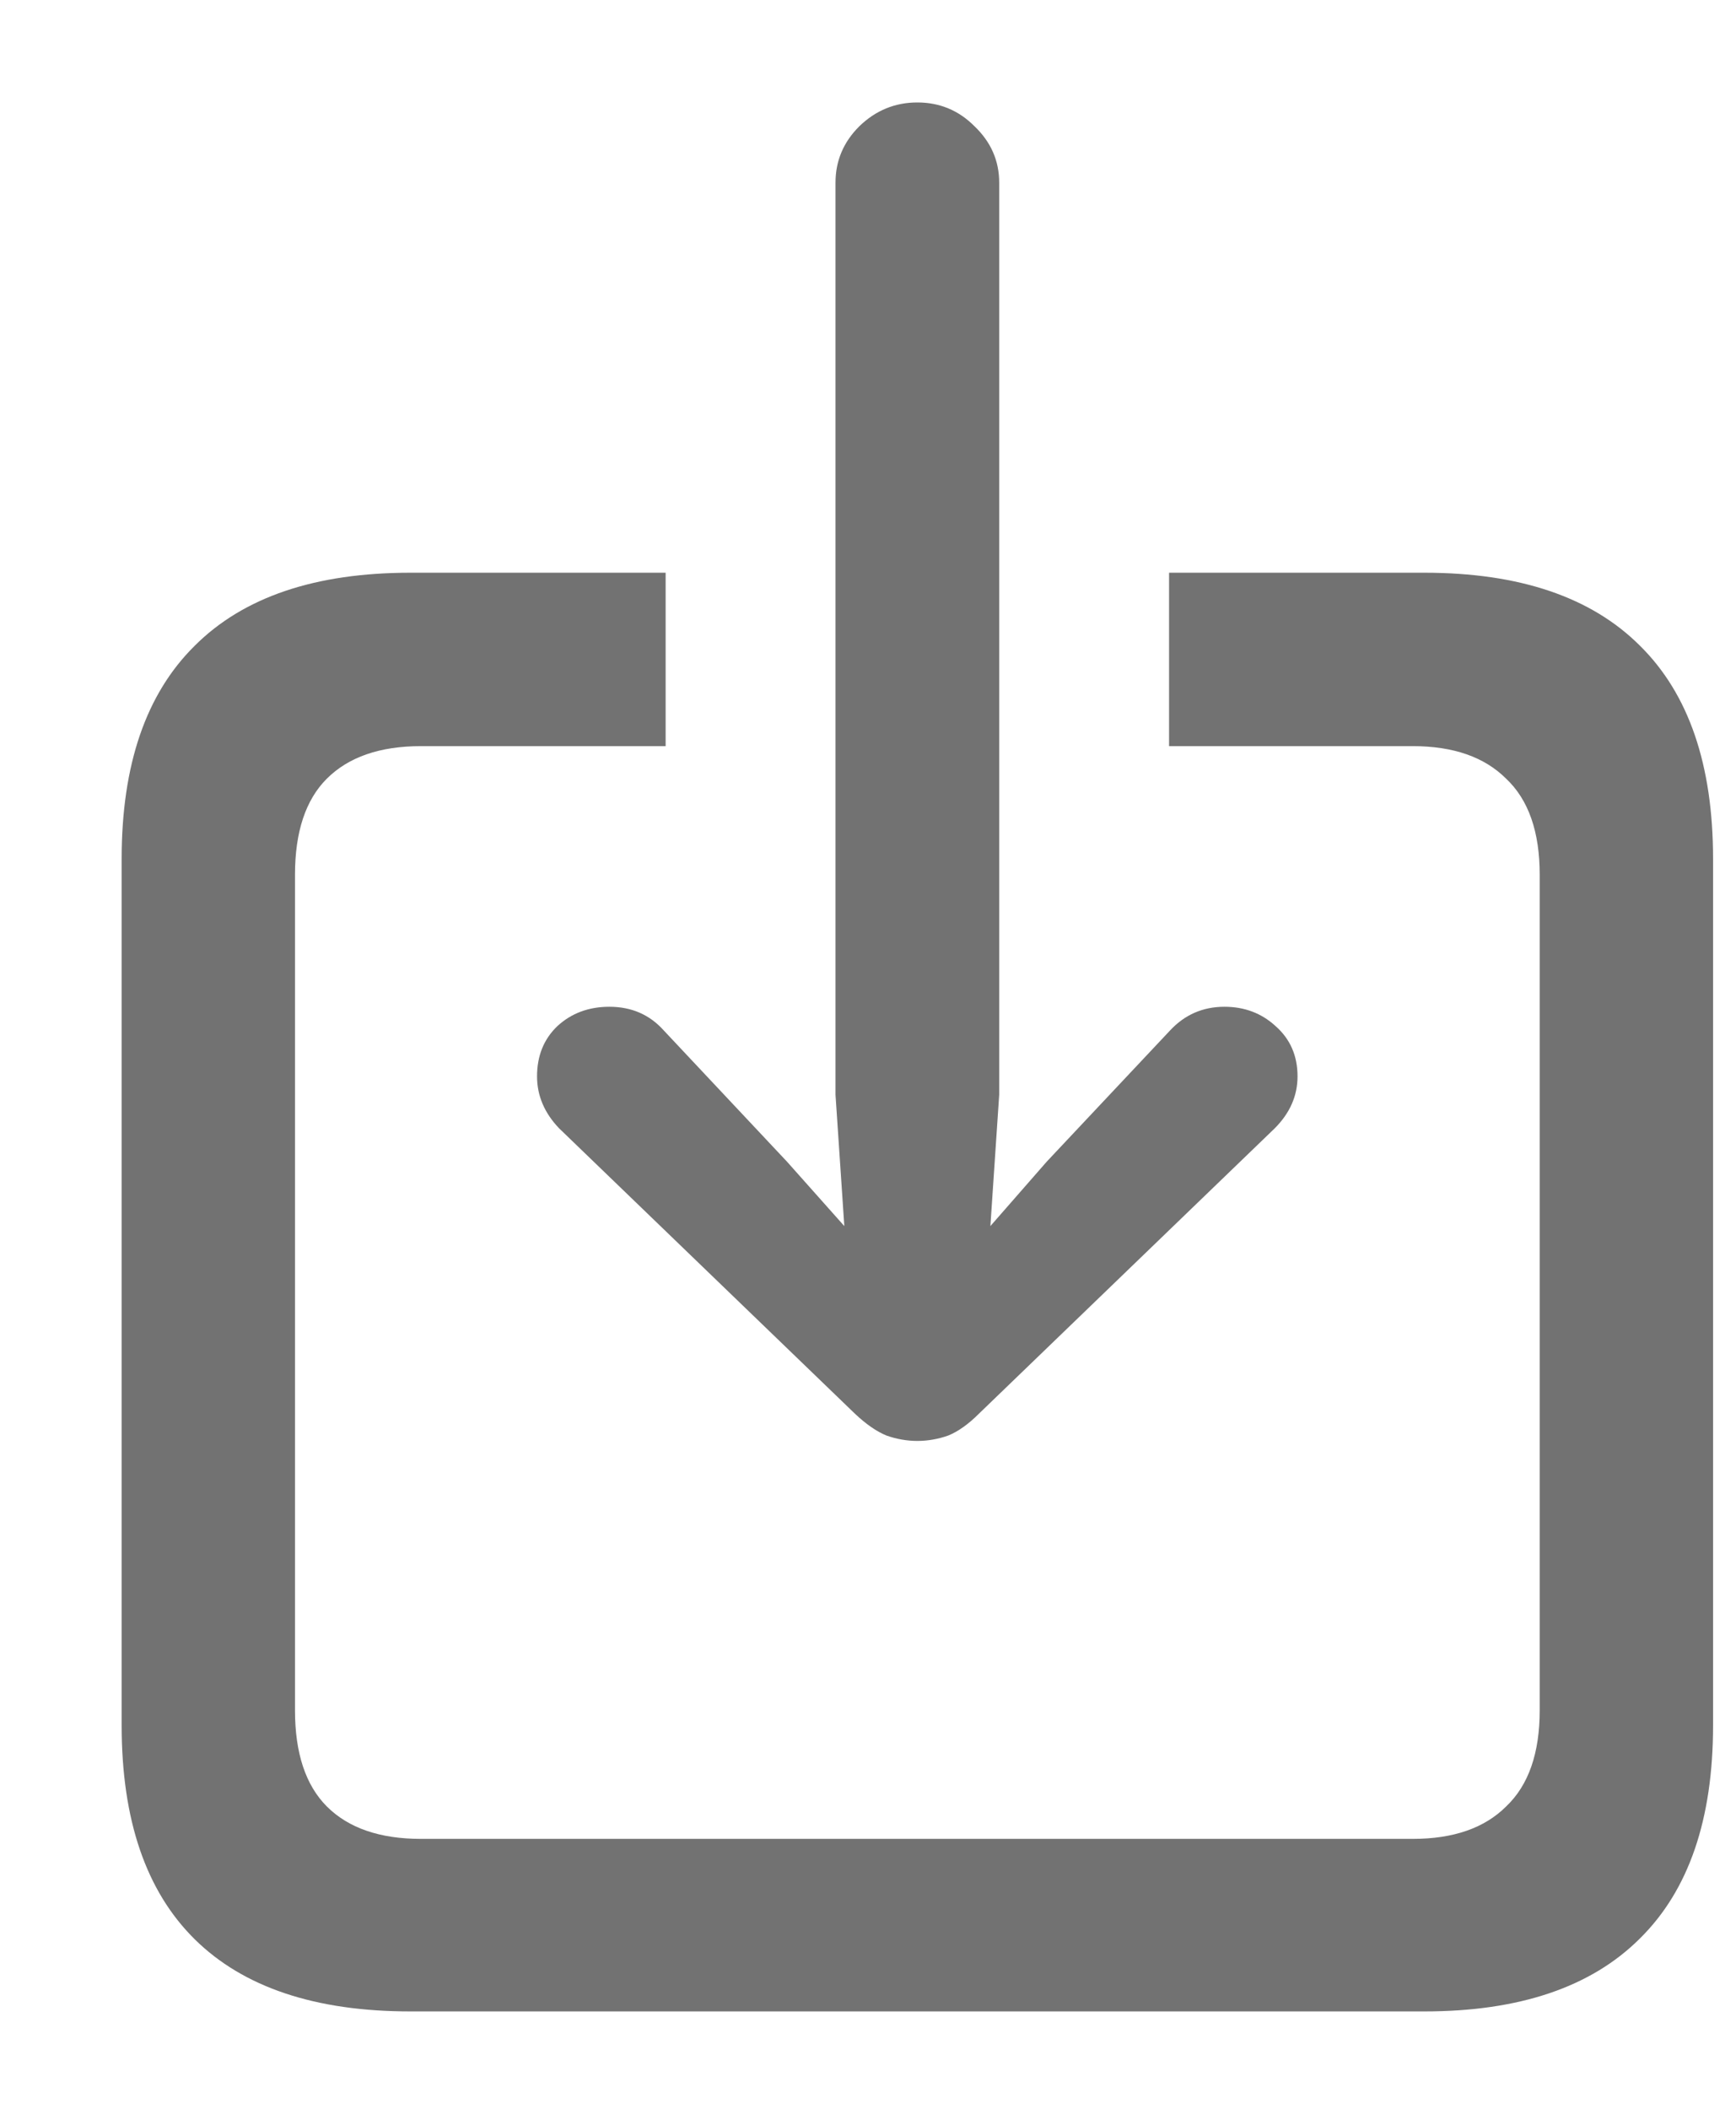 <svg width="14" height="17" viewBox="0 0 14 17" fill="none" xmlns="http://www.w3.org/2000/svg">
<path d="M3.309 16.215C2.543 16.215 1.963 16.021 1.57 15.633C1.177 15.245 0.981 14.67 0.981 13.909V6.924C0.981 6.166 1.177 5.594 1.57 5.206C1.963 4.813 2.543 4.617 3.309 4.617H5.368V6.015H3.394C3.063 6.015 2.81 6.103 2.635 6.278C2.465 6.448 2.379 6.706 2.379 7.051V13.788C2.379 14.133 2.465 14.391 2.635 14.562C2.81 14.737 3.063 14.824 3.394 14.824H11.394C11.721 14.824 11.972 14.737 12.147 14.562C12.327 14.391 12.417 14.133 12.417 13.788V7.051C12.417 6.706 12.327 6.448 12.147 6.278C11.972 6.103 11.721 6.015 11.394 6.015H9.428V4.617H11.487C12.253 4.617 12.833 4.813 13.226 5.206C13.619 5.594 13.815 6.166 13.815 6.924V13.909C13.815 14.666 13.619 15.238 13.226 15.626C12.833 16.019 12.253 16.215 11.487 16.215H3.309ZM7.398 11.616C7.313 11.616 7.23 11.601 7.15 11.573C7.069 11.54 6.984 11.481 6.894 11.396L4.509 9.096C4.391 8.973 4.331 8.833 4.331 8.677C4.331 8.511 4.386 8.376 4.495 8.272C4.608 8.168 4.748 8.116 4.914 8.116C5.093 8.116 5.24 8.18 5.354 8.308L6.347 9.365L6.809 9.884L6.738 8.826V1.472C6.738 1.297 6.802 1.145 6.93 1.018C7.062 0.89 7.218 0.826 7.398 0.826C7.578 0.826 7.732 0.89 7.859 1.018C7.992 1.145 8.058 1.297 8.058 1.472V8.826L7.987 9.884L8.441 9.365L9.435 8.308C9.554 8.18 9.7 8.116 9.875 8.116C10.036 8.116 10.174 8.168 10.287 8.272C10.405 8.376 10.464 8.511 10.464 8.677C10.464 8.833 10.403 8.973 10.28 9.096L7.895 11.396C7.81 11.481 7.727 11.54 7.646 11.573C7.566 11.601 7.483 11.616 7.398 11.616Z" fill="#727272"/>
</svg>
